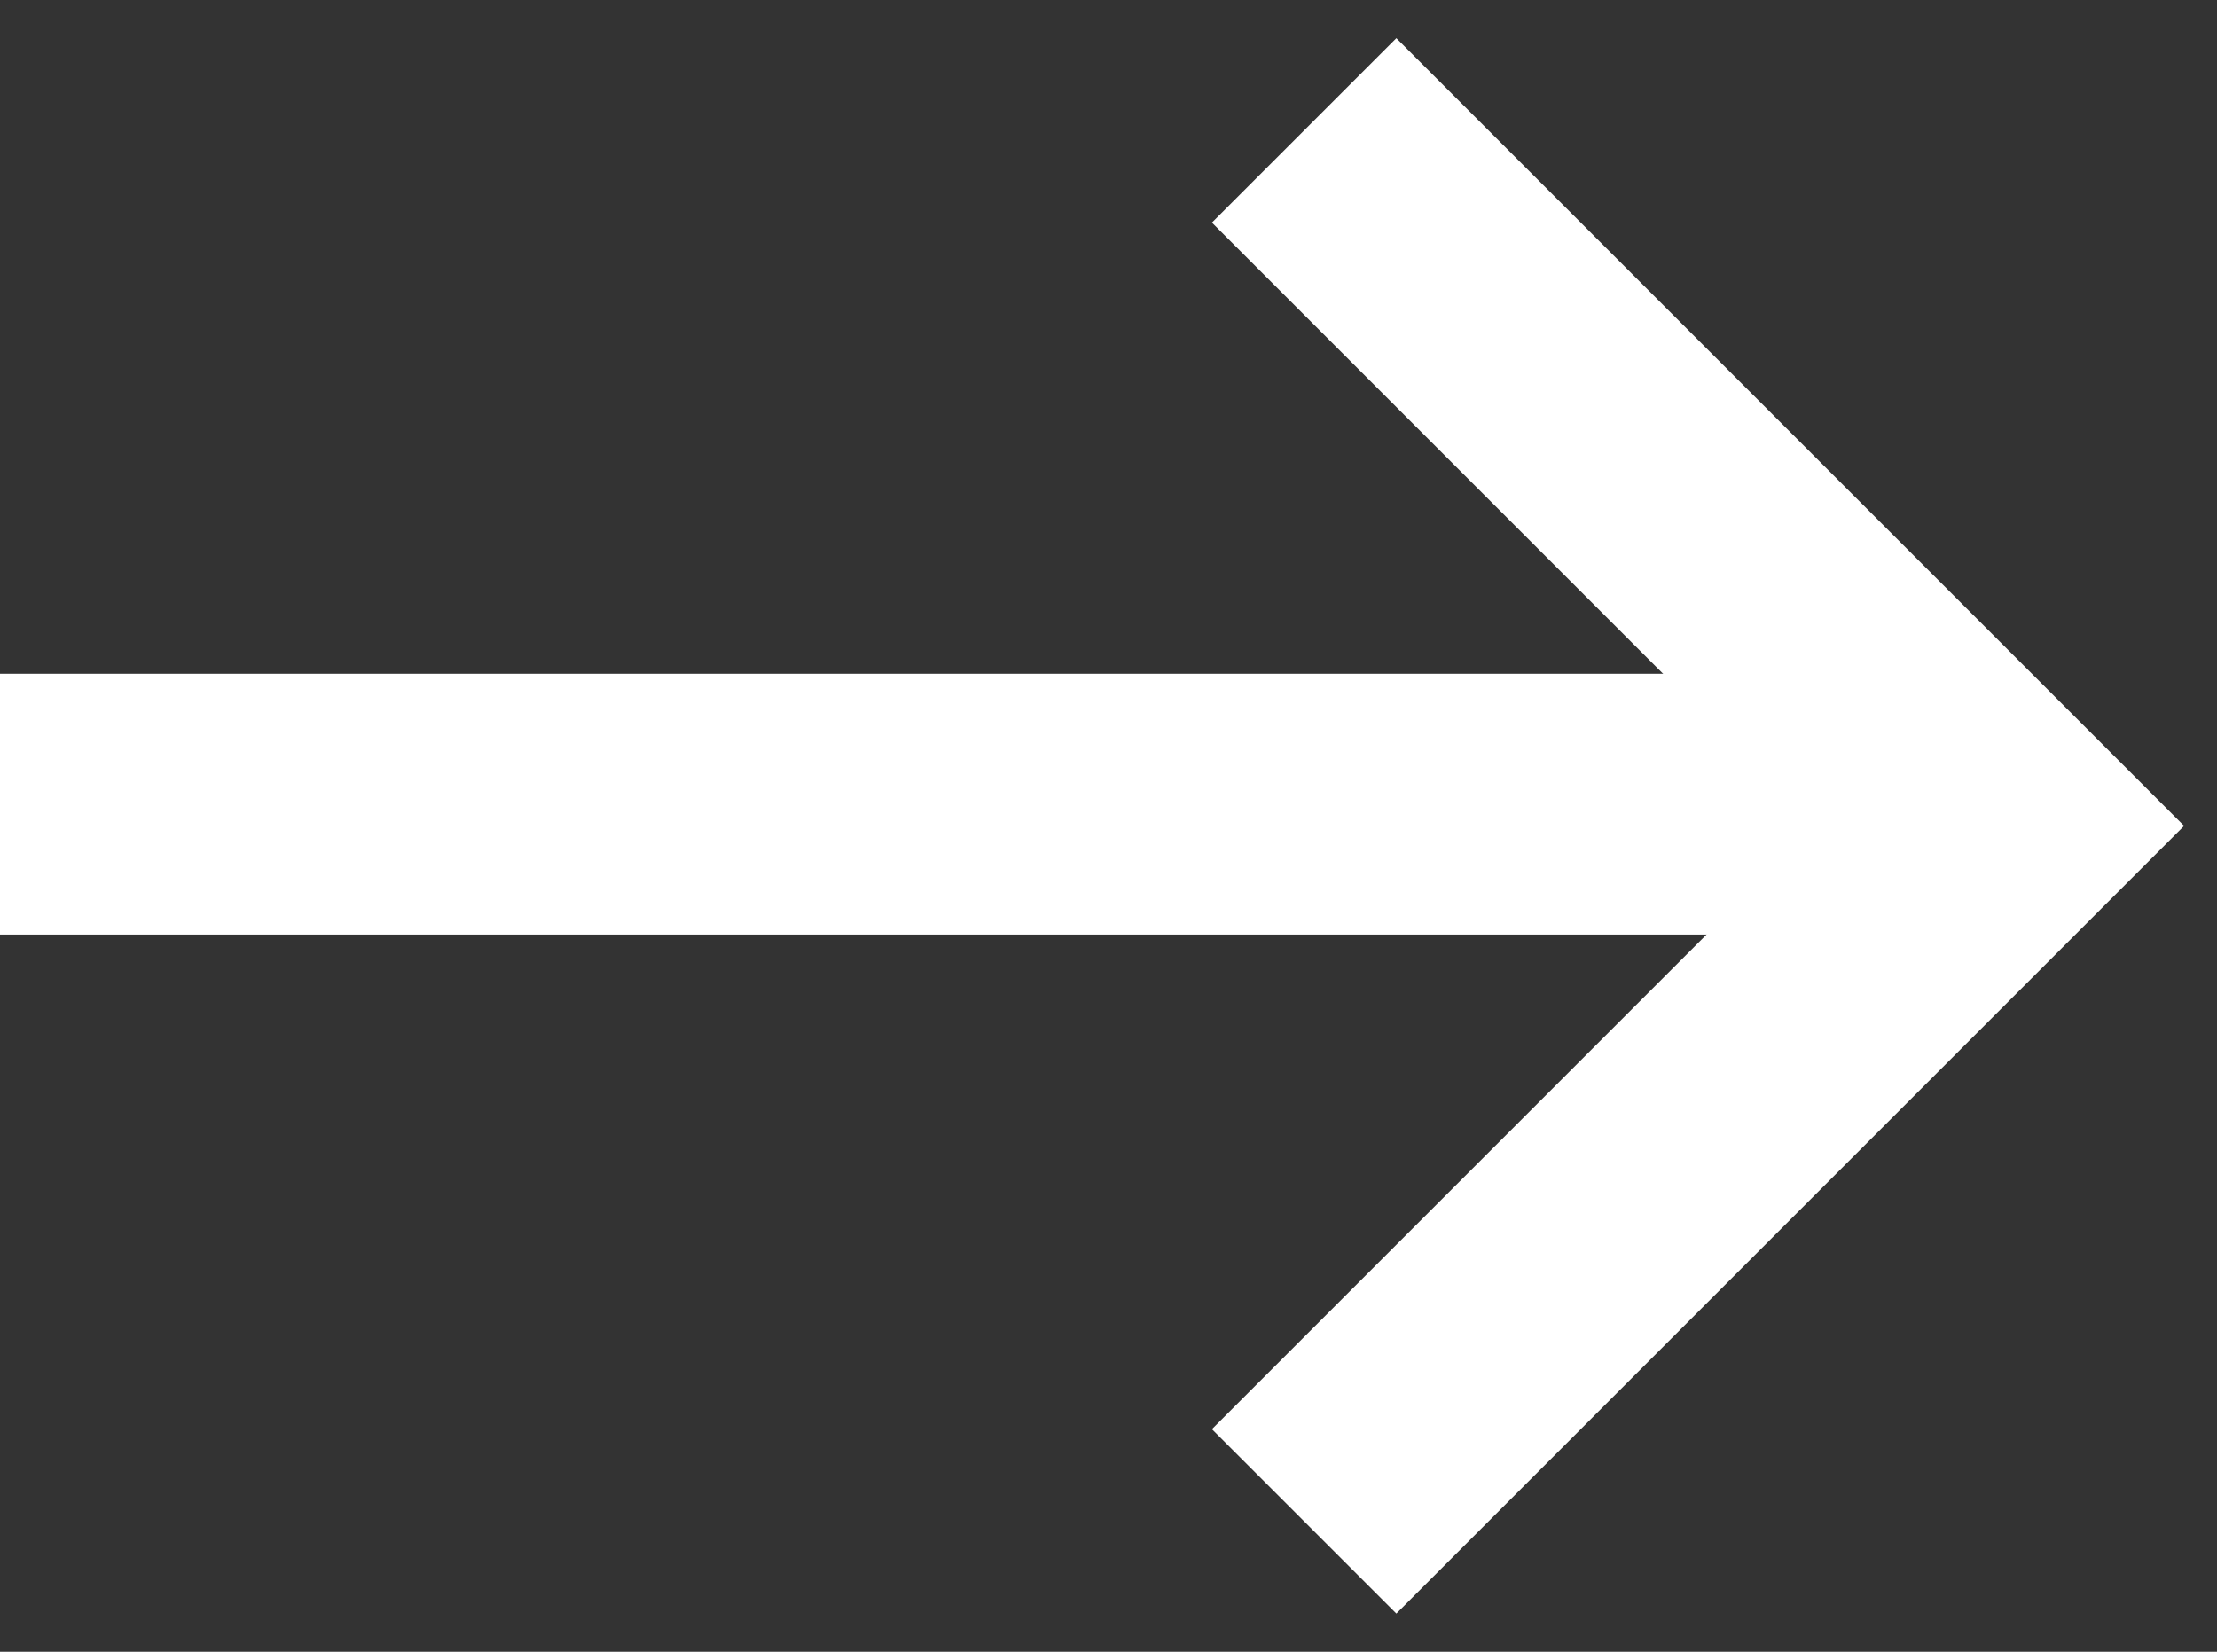 <?xml version="1.0" encoding="UTF-8" standalone="no"?>
<svg width="51px" height="38px" viewBox="0 0 51 38" version="1.1" xmlns="http://www.w3.org/2000/svg" xmlns:xlink="http://www.w3.org/1999/xlink">
    <rect x="0" y="0" width="51" height="38" fill="#333333" stroke="none"/>
    <!-- Generator: Sketch 48.2 (47327) - http://www.bohemiancoding.com/sketch -->
    <title>submit</title>
    <desc>Created with Sketch.</desc>
    <defs></defs>
    <g id="Nav-/-With-Search-Open" stroke="none" stroke-width="1" fill="none" fill-rule="evenodd" transform="translate(-1105, -28)">
        <g id="Search-Open" stroke="#FFFFFF" stroke-width="6">
            <g id="submit" transform="translate(1108, 27)">
                <polyline id="Path-2" points="27 4 43 20 27 36"></polyline>
                <path d="M39,19.5 L0,19.5" id="Line" stroke-linecap="square"></path>
            </g>
        </g>
    </g>
</svg>